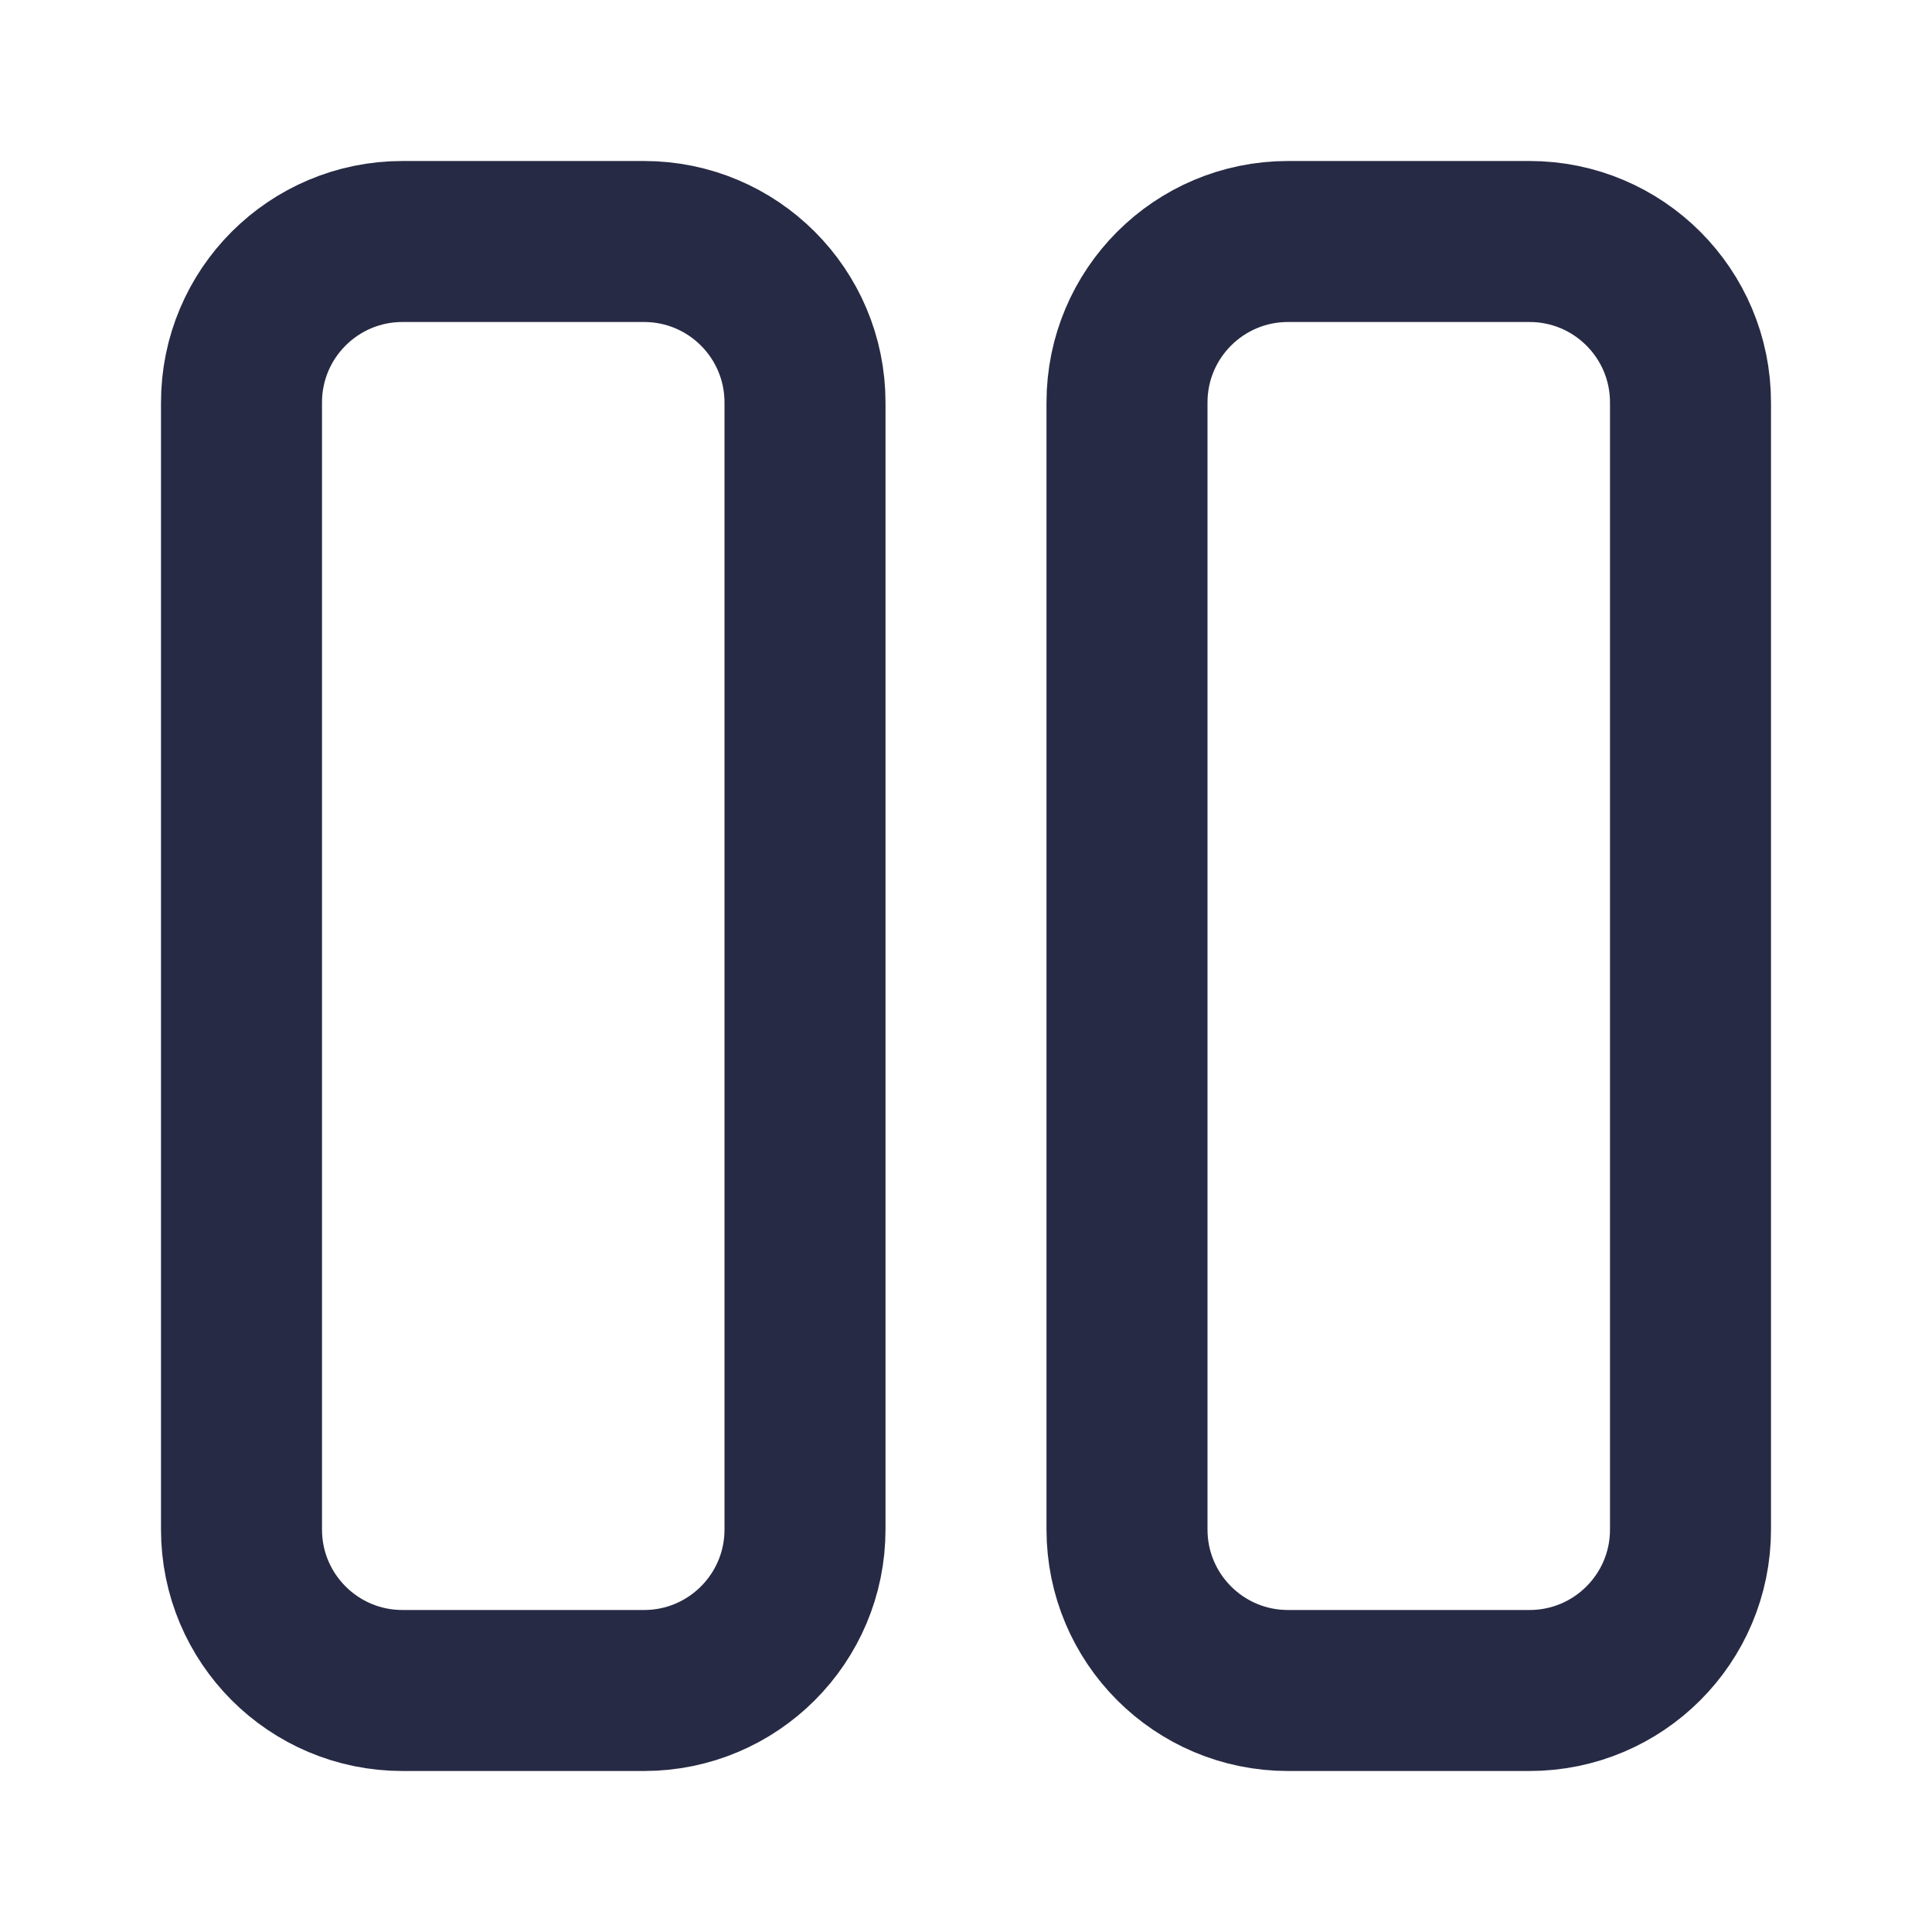 <svg width="24" height="24" viewBox="0 0 24 24" fill="none" xmlns="http://www.w3.org/2000/svg">
<path d="M16 21L19 21C20.105 21 21 20.105 21 19L21 5C21 3.895 20.105 3 19 3L16 3C14.895 3 14 3.895 14 5L14 19C14 20.105 14.895 21 16 21Z" stroke="#272A44" stroke-width="2"/>
<path d="M5 21L8 21C9.105 21 10 20.105 10 19L10 5C10 3.895 9.105 3 8 3L5 3C3.895 3 3 3.895 3 5L3 19C3 20.105 3.895 21 5 21Z" stroke="#272A44" stroke-width="2"/>
</svg>
